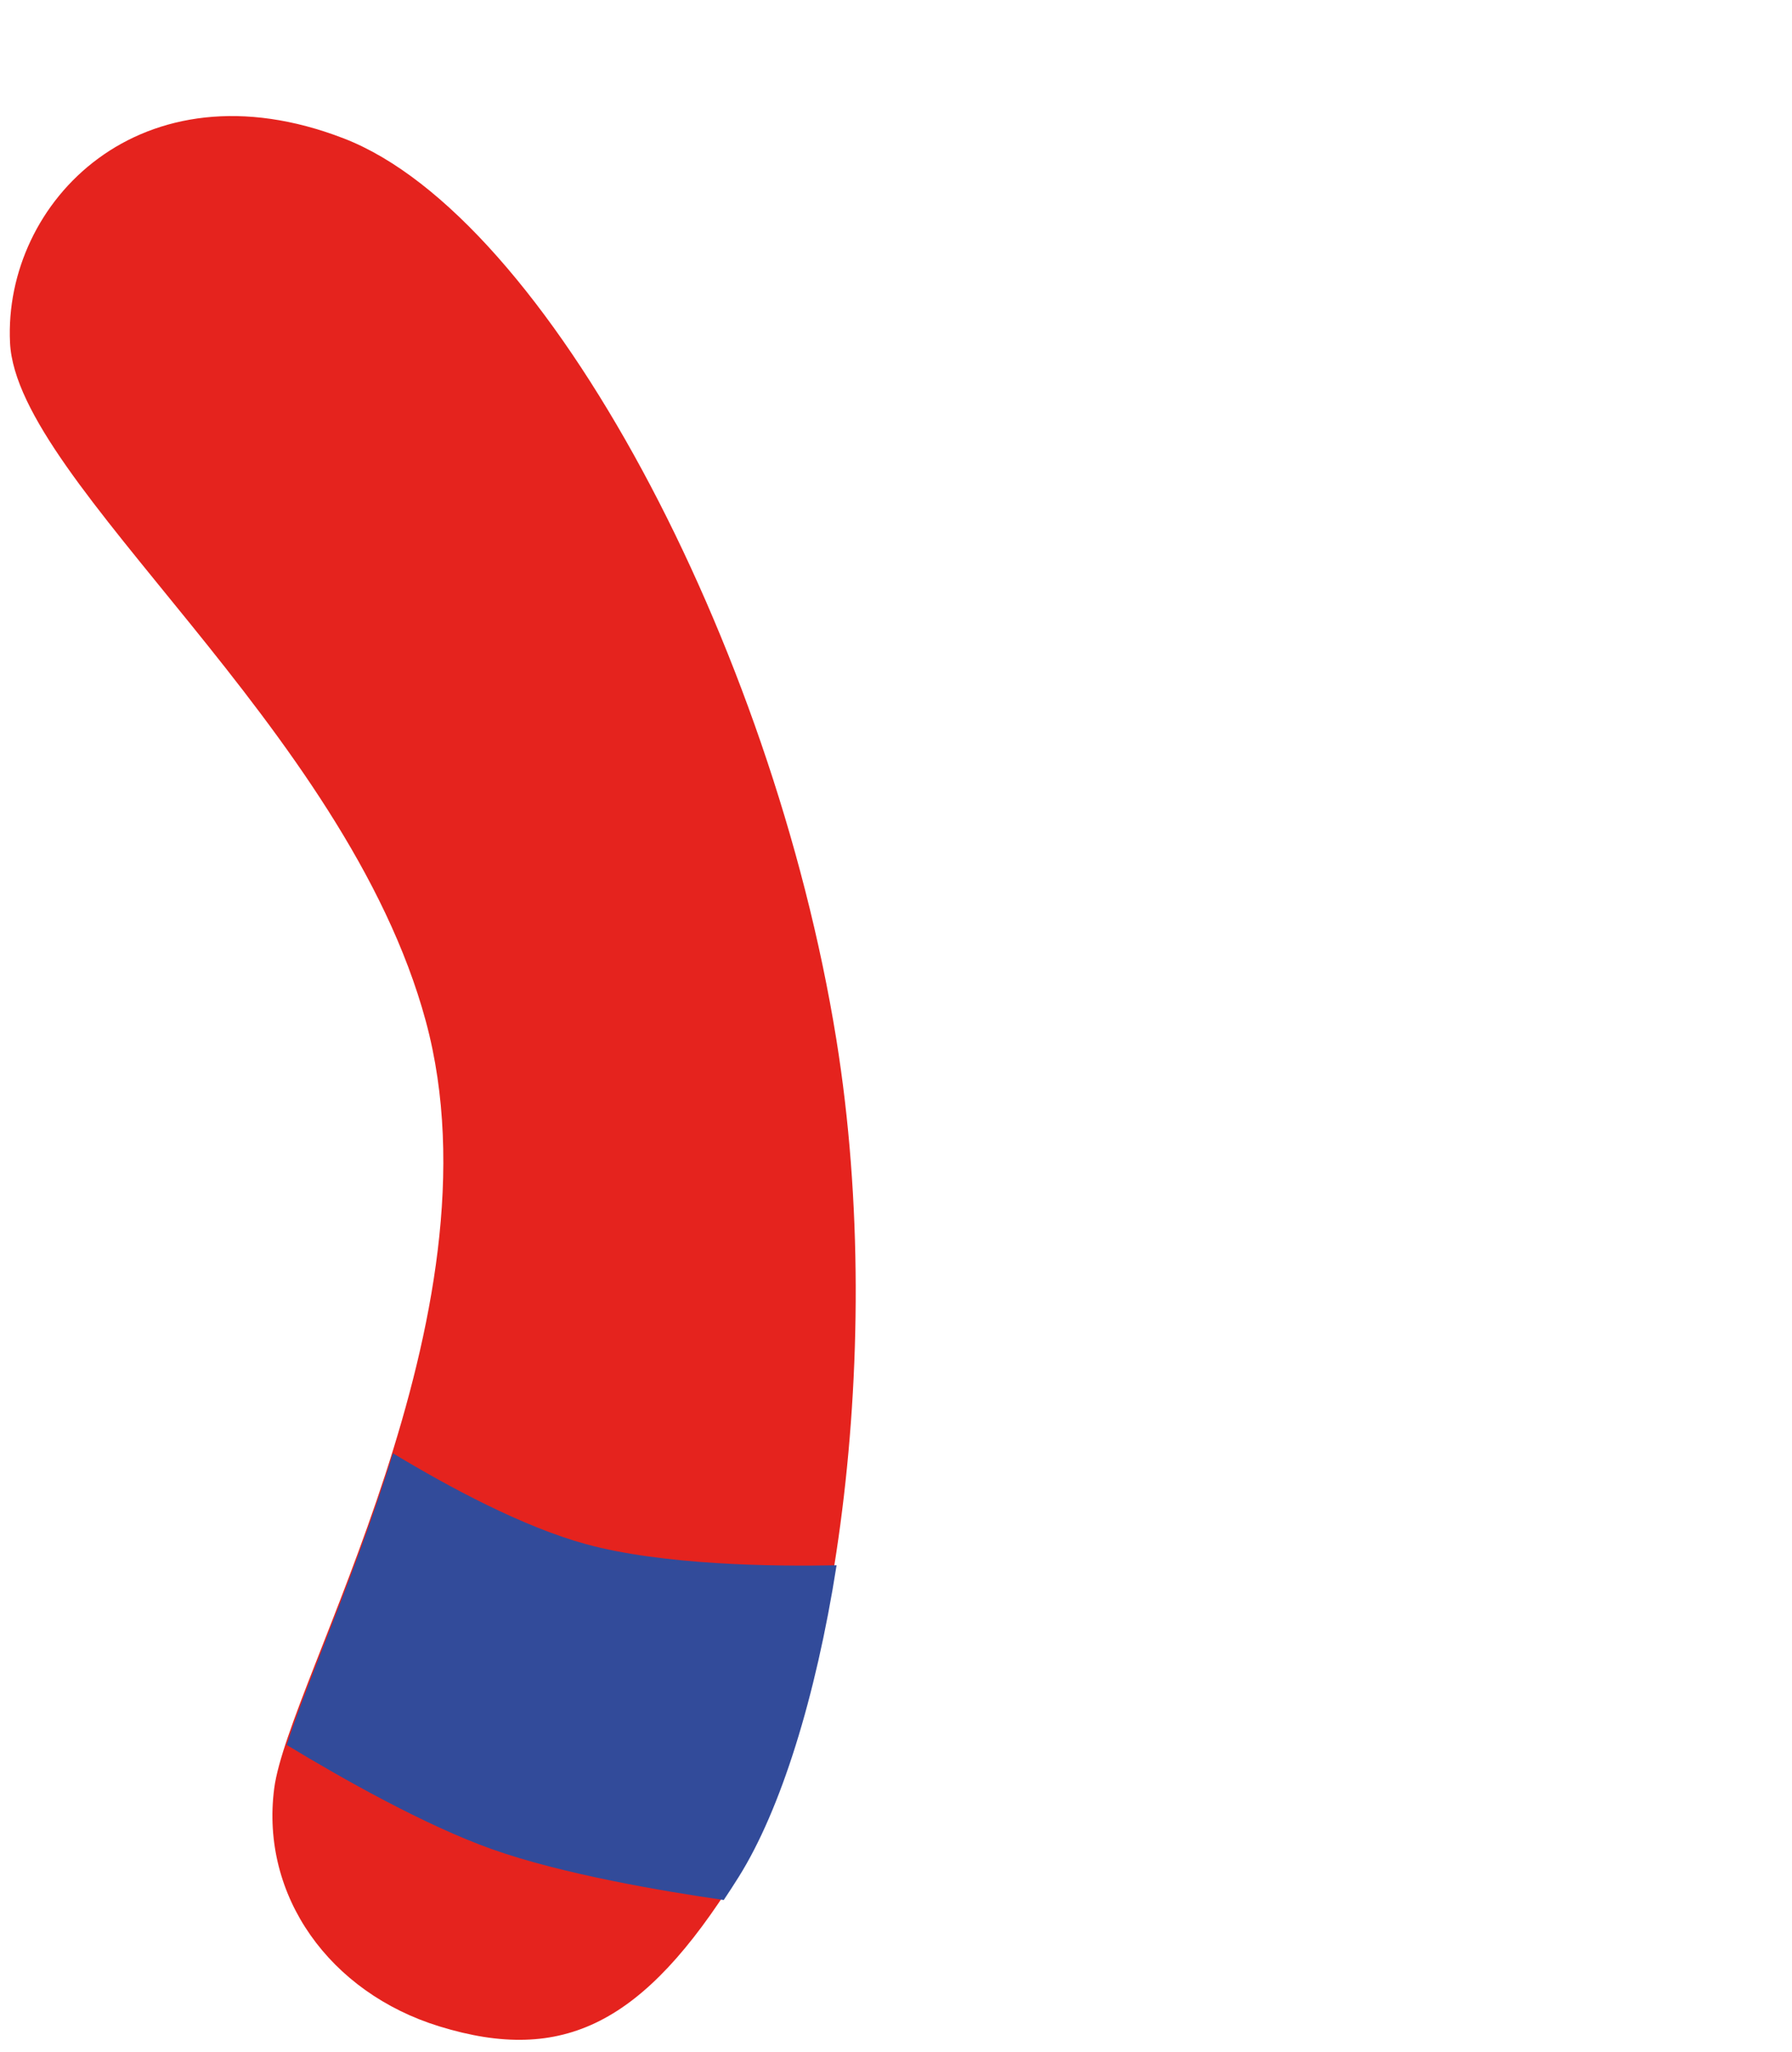 <svg width="69" height="79" viewBox="0 0 69 79" fill="none" xmlns="http://www.w3.org/2000/svg">
<path d="M13.238 5.329C5.423 2.309 0.125 7.784 0.386 13.194C0.646 18.603 13.327 27.966 16.396 39.312C19.465 50.657 11.097 64.696 10.558 68.846C10.02 72.996 12.706 76.707 16.914 78.004C21.698 79.479 24.799 77.888 28.342 72.222C31.886 66.556 34.221 52.506 32.201 39.999C29.747 24.814 21.053 8.348 13.238 5.329Z" fill="#E5231E"/>
<path d="M32.212 60.255C29.77 60.304 25.514 60.25 22.558 59.44C20.15 58.78 17.323 57.268 15.134 55.946C14.281 58.7 13.285 61.25 12.444 63.402C11.874 64.862 11.375 66.14 11.041 67.172C13.174 68.464 16.352 70.26 18.926 71.178C21.637 72.145 25.547 72.806 27.868 73.14C28.061 72.853 28.255 72.552 28.451 72.24C30.058 69.669 31.409 65.362 32.212 60.255Z" fill="#324B9A"/>
</svg>
